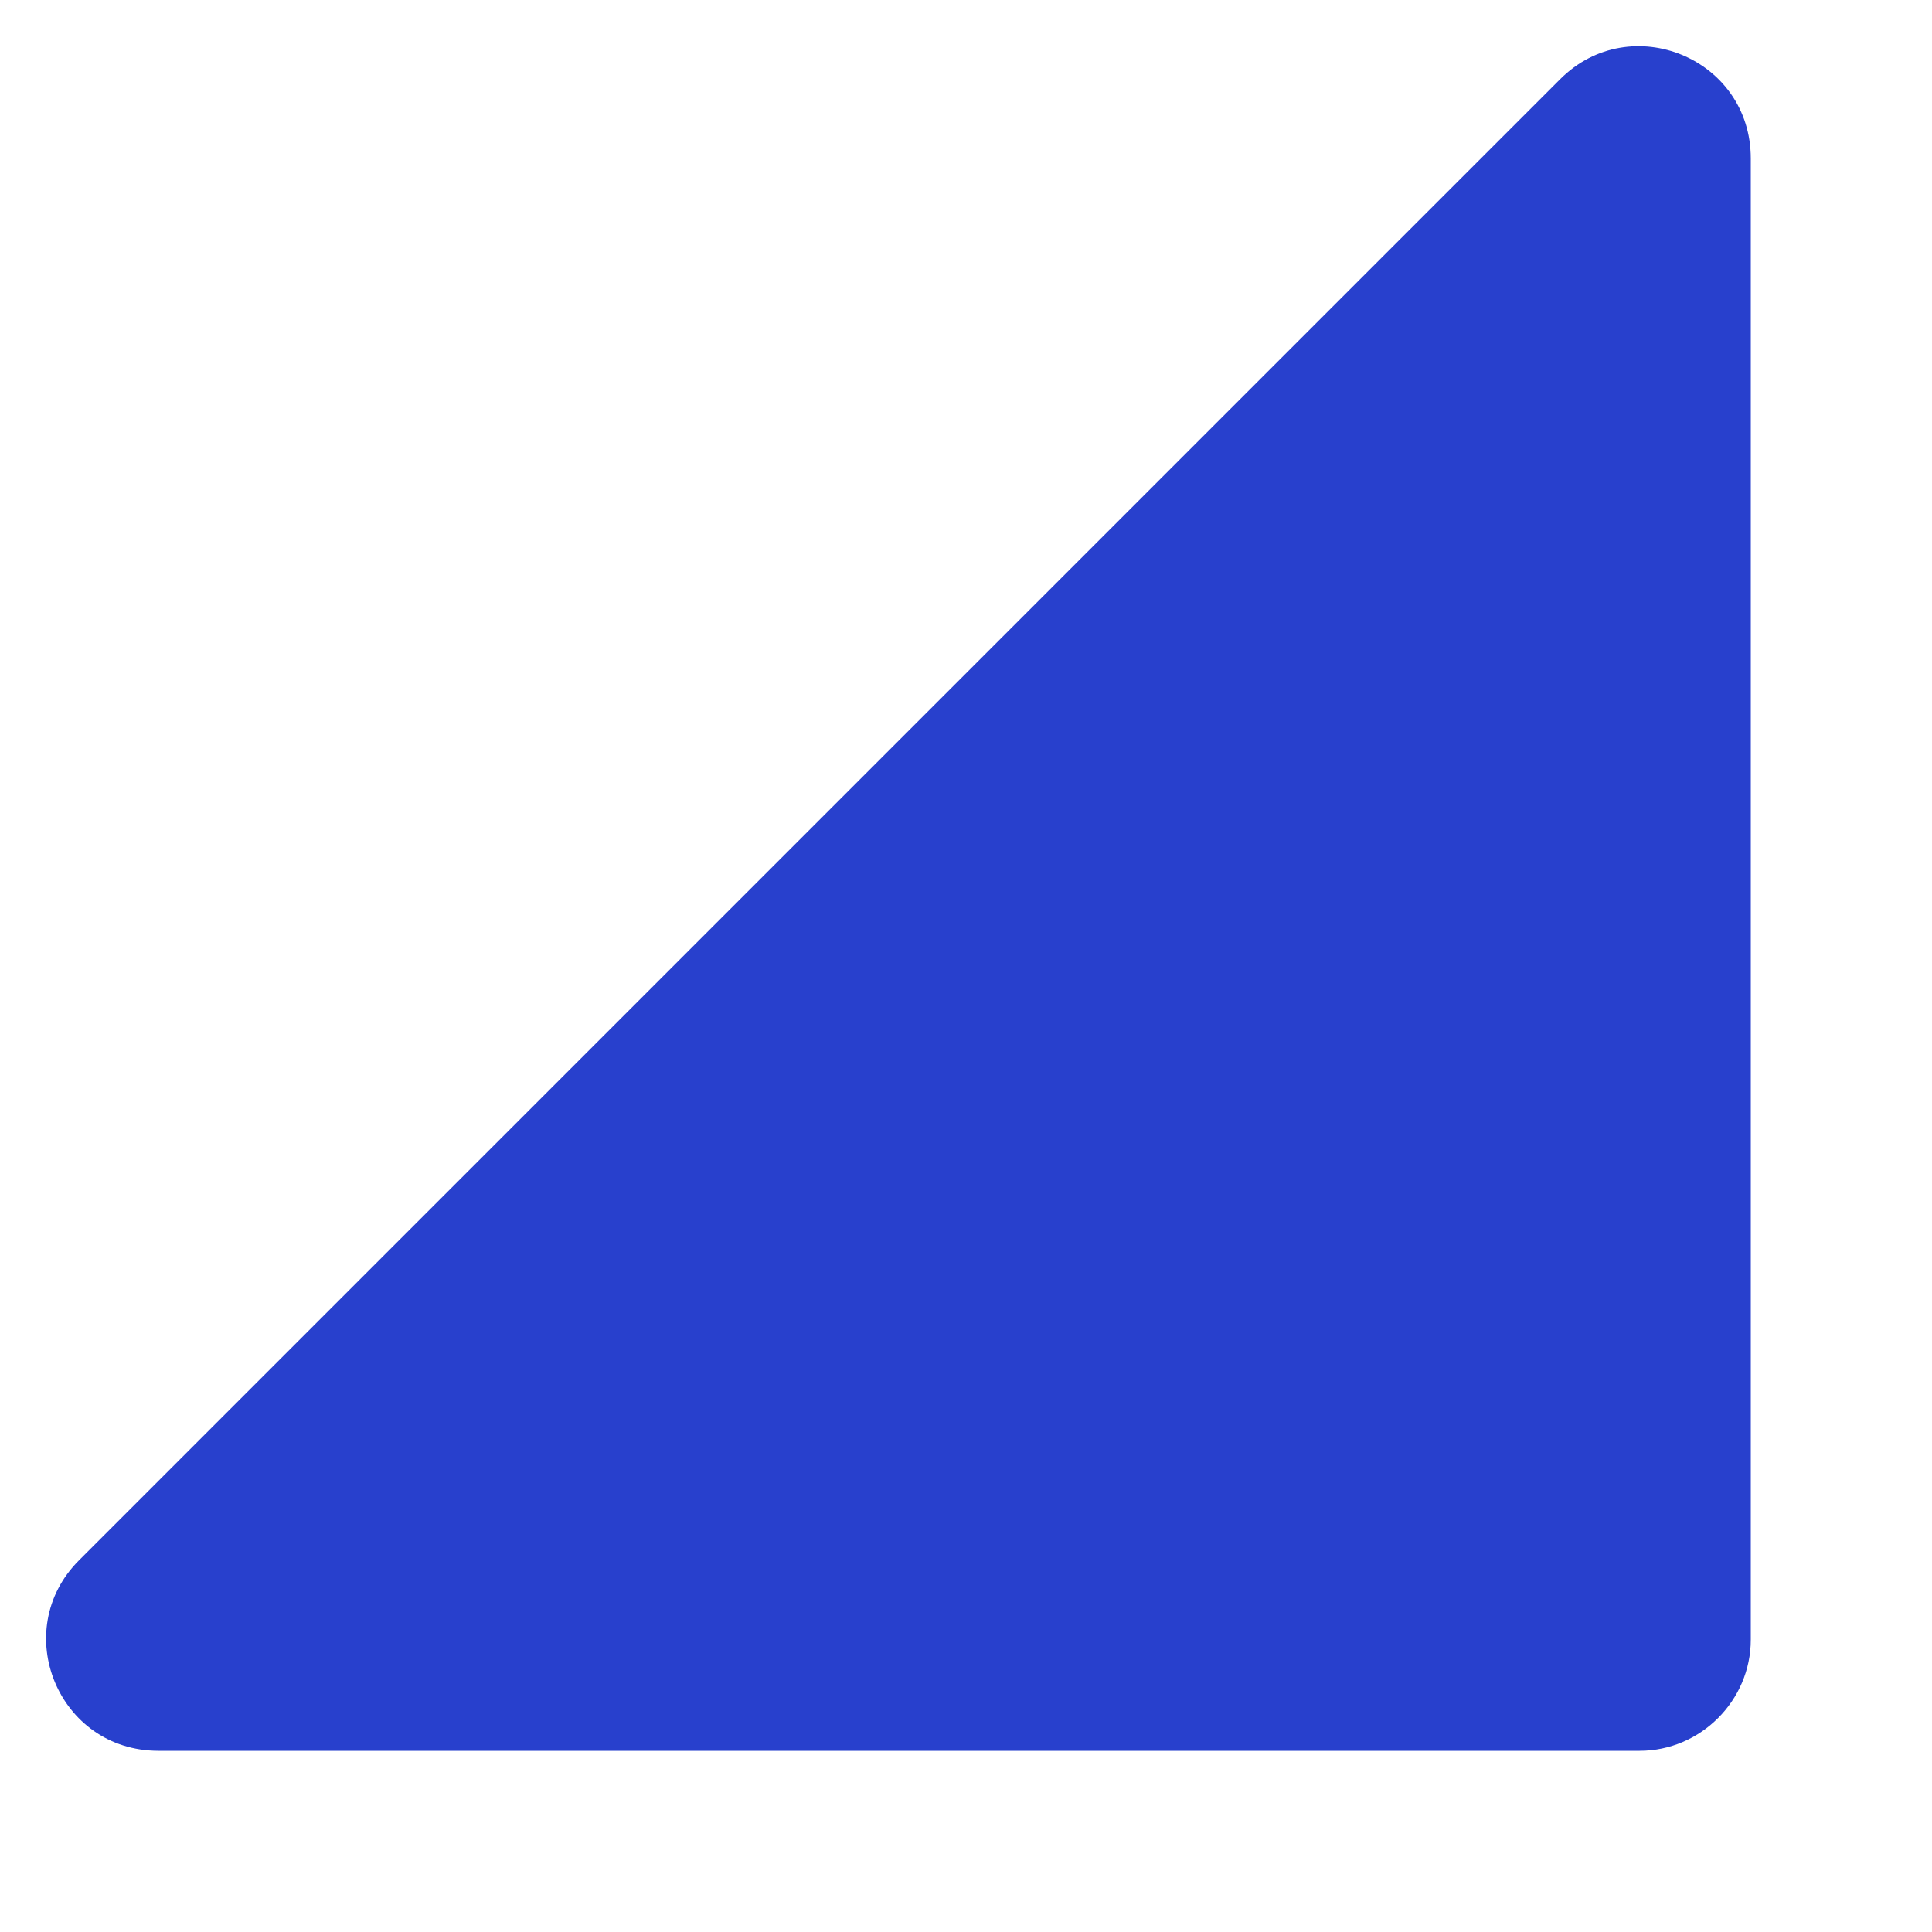 <svg width="10" height="10" viewBox="0 0 10 10" fill="none" xmlns="http://www.w3.org/2000/svg">
  <path d="M8.076 0.409L0.409 8.076C0.046 8.439 0.3 9.062 0.82 9.062L8.487 9.062C8.802 9.062 9.062 8.802 9.062 8.487L9.062 0.82C9.062 0.3 8.439 0.047 8.076 0.409Z" fill="#2840CD" />
</svg>